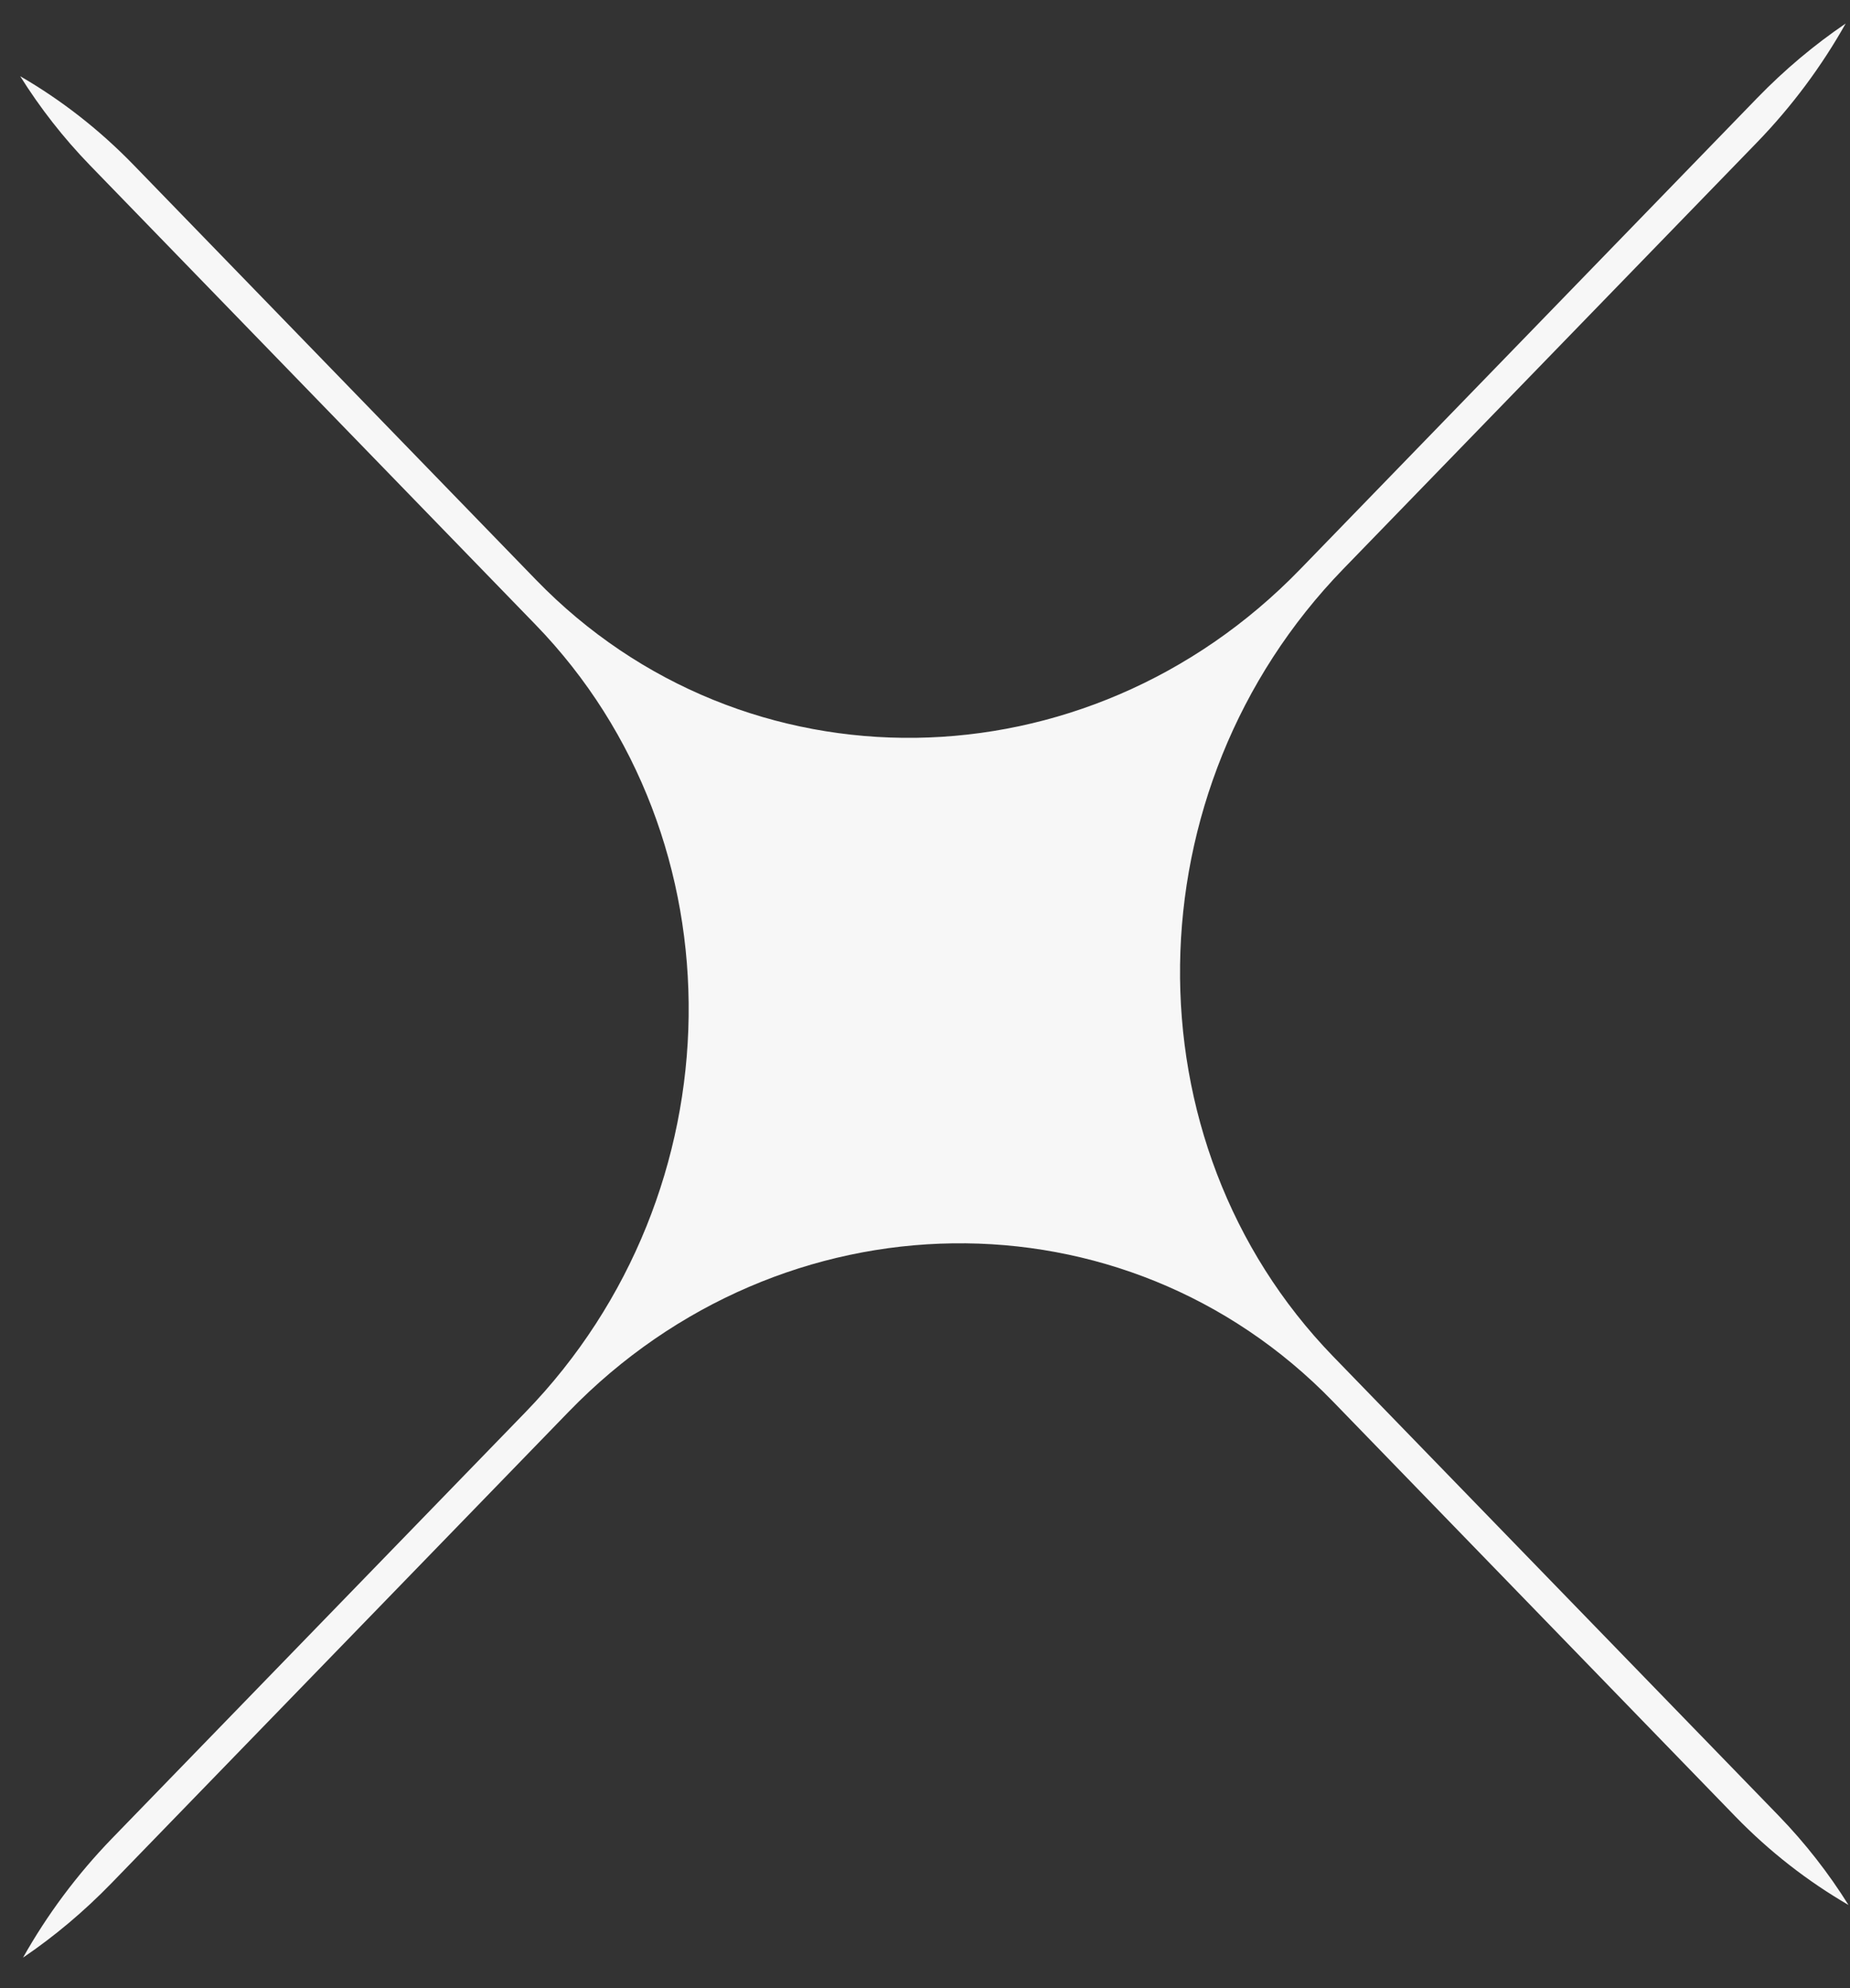 <svg width="27" height="29" viewBox="0 0 27 29" fill="none" xmlns="http://www.w3.org/2000/svg">
<rect x="0" y="0" width="27" height="29" fill="#333333" stroke="none"/>
<path fill-rule="evenodd" clip-rule="evenodd" d="M26.978 27.787C26.385 27.443 25.828 27.012 25.325 26.494L19.45 20.439C16.412 17.309 11.42 17.377 8.301 20.591L1.626 27.47C1.224 27.884 0.792 28.246 0.336 28.555C0.685 27.935 1.118 27.35 1.634 26.817L7.668 20.6C10.787 17.386 10.853 12.242 7.815 9.111L1.315 2.413C0.924 2.01 0.584 1.573 0.295 1.112C0.888 1.455 1.445 1.886 1.948 2.404L7.824 8.459C10.861 11.589 15.853 11.521 18.972 8.307L25.647 1.428C26.049 1.014 26.482 0.652 26.937 0.343C26.588 0.963 26.156 1.548 25.639 2.081L19.606 8.298C16.486 11.512 16.42 16.656 19.458 19.787L25.959 26.485C26.35 26.889 26.689 27.325 26.978 27.787Z" fill="#F7F7F7"/>
</svg>
